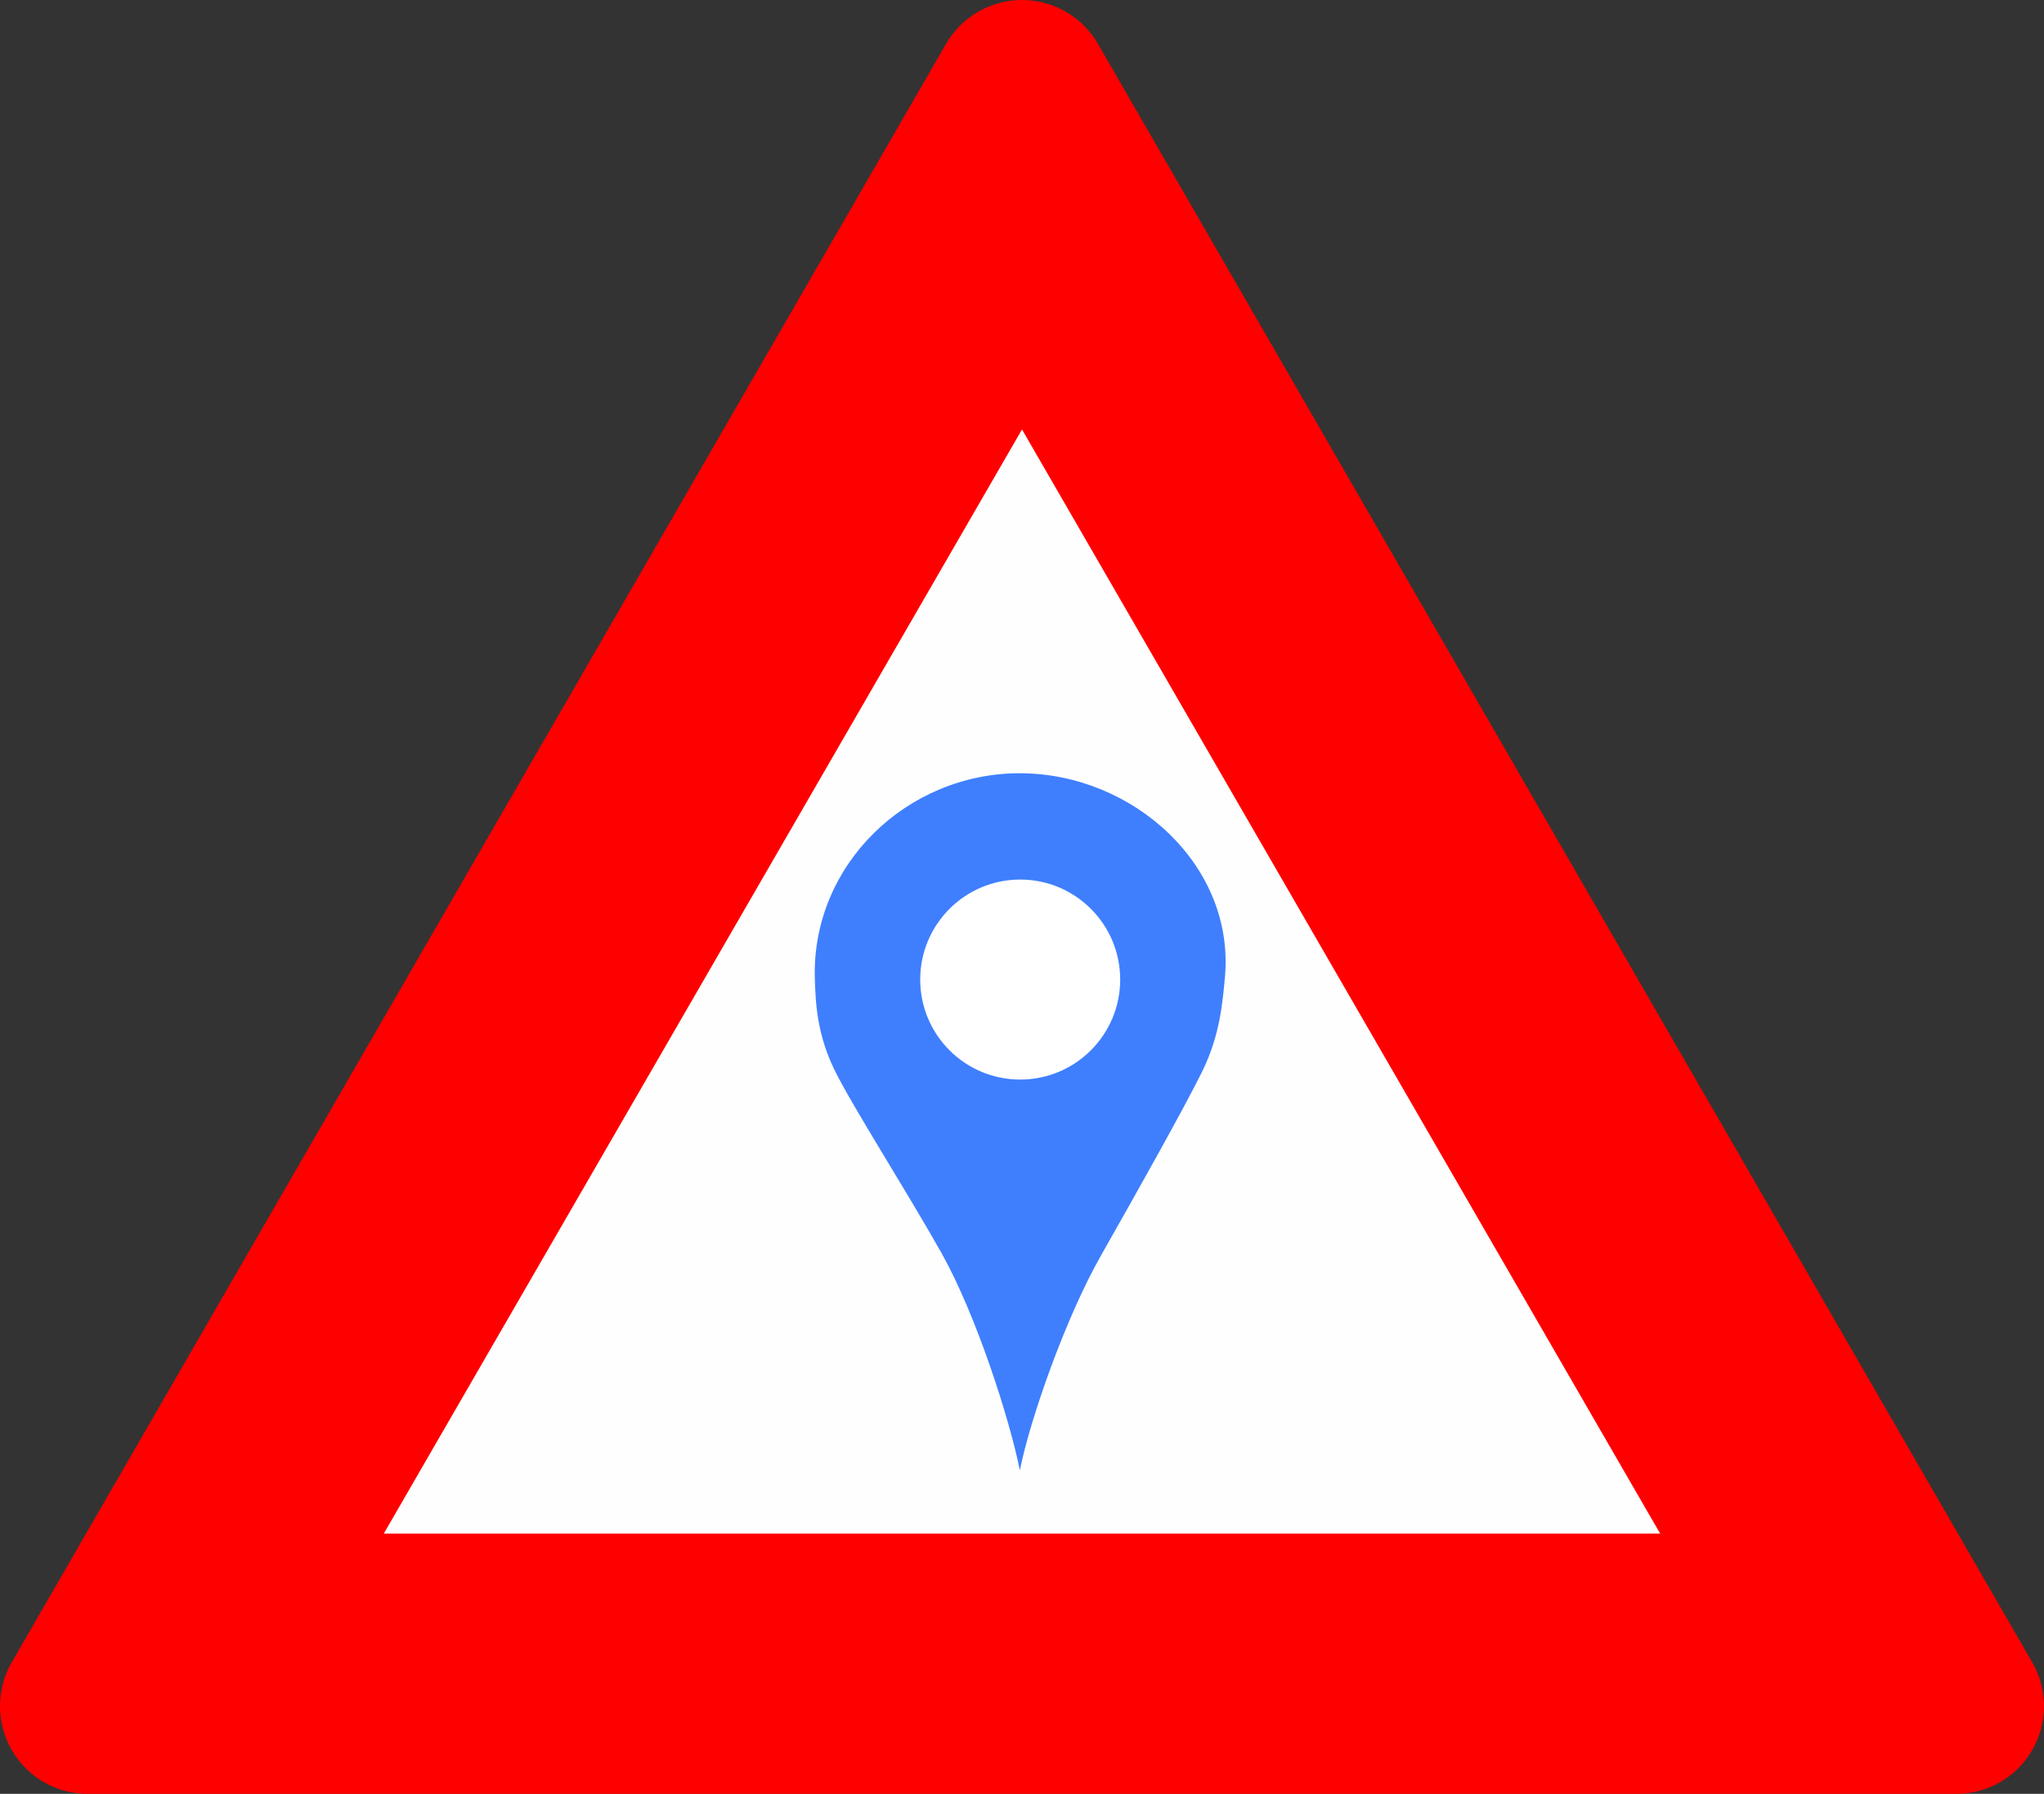 <?xml version="1.0" encoding="UTF-8" standalone="no"?>
<!-- Created with Inkscape (http://www.inkscape.org/) -->

<svg
   xmlns:dc="http://purl.org/dc/elements/1.1/"
   xmlns:cc="http://creativecommons.org/ns#"
   xmlns:rdf="http://www.w3.org/1999/02/22-rdf-syntax-ns#"
   xmlns:svg="http://www.w3.org/2000/svg"
   xmlns="http://www.w3.org/2000/svg"
   xmlns:sodipodi="http://sodipodi.sourceforge.net/DTD/sodipodi-0.dtd"
   xmlns:inkscape="http://www.inkscape.org/namespaces/inkscape"
   width="32mm"
   height="28.081mm"
   viewBox="0 0 57.6 50.545"
   version="1.1"
   id="svg8"
   inkscape:version="0.92.4 (5da689c313, 2019-01-14)"
   sodipodi:docname="roadal-logo.svg">
  <rect x="0" y="0" width="57.6" height="50.545" fill="#333333" stroke="none"/>
  <defs
     id="defs2" />
  <sodipodi:namedview
     id="base"
     pagecolor="#ffffff"
     bordercolor="#666666"
     borderopacity="1.0"
     inkscape:pageopacity="0.0"
     inkscape:pageshadow="2"
     inkscape:zoom="4"
     inkscape:cx="35.389749"
     inkscape:cy="55.322037"
     inkscape:document-units="mm"
     inkscape:current-layer="layer1"
     showgrid="true"
     inkscape:pagecheckerboard="false"
     scale-x="1.8"
     inkscape:window-width="1366"
     inkscape:window-height="705"
     inkscape:window-x="-8"
     inkscape:window-y="-8"
     inkscape:window-maximized="1"
     gridtolerance="10"
     objecttolerance="26"
     showguides="true"
     fit-margin-top="0"
     fit-margin-left="0"
     fit-margin-right="0"
     fit-margin-bottom="0"
     inkscape:showpageshadow="false"
     showborder="false">
    <inkscape:grid
       type="xygrid"
       id="grid4518"
       empspacing="10"
       snapvisiblegridlinesonly="false"
       visible="true"
       enabled="false"
       originx="-95.491"
       originy="-43.497" />
  </sodipodi:namedview>
  <g
     inkscape:groupmode="layer"
     id="layer5"
     inkscape:label="yellow background"
     style="display:inline"
     transform="translate(-95.491,-440.558)">
    <path
       transform="matrix(2.771,0,0,2.768,-338.776,-87.031)"
       inkscape:transform-center-x="-4.3401633e-05"
       sodipodi:type="star"
       style="display:inline;opacity:1;fill:#ffffff;fill-opacity:0.995;stroke:none;stroke-width:1.508;stroke-linecap:round;stroke-linejoin:round;stroke-miterlimit:4;stroke-dasharray:none;stroke-opacity:1"
       id="path4629"
       sodipodi:sides="3"
       sodipodi:cx="167.1077"
       sodipodi:cy="202.50928"
       sodipodi:r1="9.2781229"
       sodipodi:r2="4.6390619"
       sodipodi:arg1="0.52359878"
       sodipodi:arg2="1.5707963"
       inkscape:flatsided="true"
       inkscape:rounded="0"
       inkscape:randomized="0"
       d="m 175.143,207.148 -16.07,0 8.035,-13.917 z"
       inkscape:transform-center-y="-6.4201532" />
  </g>
  <g
     inkscape:groupmode="layer"
     id="layer2"
     inkscape:label="tarmac"
     style="display:none"
     transform="translate(-95.491,-440.558)">
    <rect
       style="opacity:1;fill:#1a1a1a;fill-opacity:1;stroke:none;stroke-width:3.364;stroke-linecap:round;stroke-linejoin:round;stroke-miterlimit:4;stroke-dasharray:none;stroke-opacity:1"
       id="rect4535"
       width="36.974"
       height="10.168"
       x="105.804"
       y="473.603" />
  </g>
  <g
     inkscape:groupmode="layer"
     id="layer3"
     inkscape:label="tarmac lines"
     style="display:none"
     transform="translate(-95.491,-440.558)">
    <g
       id="g4624"
       transform="matrix(1.941,0,0,1.941,-199.229,65.488)">
      <rect
         y="212.655"
         x="156.21"
         height="0.476"
         width="1.905"
         id="rect4546"
         style="display:inline;opacity:1;fill:#ffffff;fill-opacity:1;stroke:none;stroke-width:0.165;stroke-linecap:round;stroke-linejoin:round;stroke-miterlimit:4;stroke-dasharray:none;stroke-opacity:1" />
      <rect
         style="display:inline;opacity:1;fill:#ffffff;fill-opacity:1;stroke:none;stroke-width:0.165;stroke-linecap:round;stroke-linejoin:round;stroke-miterlimit:4;stroke-dasharray:none;stroke-opacity:1"
         id="rect4551"
         width="1.905"
         height="0.476"
         x="160.02"
         y="212.655" />
      <rect
         y="212.655"
         x="163.83"
         height="0.476"
         width="1.905"
         id="rect4553"
         style="display:inline;opacity:1;fill:#ffffff;fill-opacity:1;stroke:none;stroke-width:0.165;stroke-linecap:round;stroke-linejoin:round;stroke-miterlimit:4;stroke-dasharray:none;stroke-opacity:1" />
      <rect
         style="display:inline;opacity:1;fill:#ffffff;fill-opacity:1;stroke:none;stroke-width:0.165;stroke-linecap:round;stroke-linejoin:round;stroke-miterlimit:4;stroke-dasharray:none;stroke-opacity:1"
         id="rect4555"
         width="1.905"
         height="0.476"
         x="167.64"
         y="212.655" />
      <rect
         y="212.655"
         x="171.45"
         height="0.476"
         width="1.905"
         id="rect4557"
         style="display:inline;opacity:1;fill:#ffffff;fill-opacity:1;stroke:none;stroke-width:0.165;stroke-linecap:round;stroke-linejoin:round;stroke-miterlimit:4;stroke-dasharray:none;stroke-opacity:1" />
      <rect
         style="display:inline;opacity:1;fill:#ffffff;fill-opacity:1;stroke:none;stroke-width:0.165;stroke-linecap:round;stroke-linejoin:round;stroke-miterlimit:4;stroke-dasharray:none;stroke-opacity:1"
         id="rect4559"
         width="1.905"
         height="0.476"
         x="175.26"
         y="212.655" />
    </g>
  </g>
  <g
     inkscape:groupmode="layer"
     id="layer4"
     inkscape:label="map marker"
     style="display:inline"
     transform="translate(-95.491,-440.558)">
    <g
       style="display:inline"
       id="g4604"
       transform="matrix(1.213,0,0,1.213,-77.962,189.375)">
      <path
         sodipodi:nodetypes="sszzczzss"
         inkscape:connector-curvature="0"
         id="path4585"
         d="m 166.688,225.037 c -2.63,0 -4.837,2.133 -4.763,4.763 0.016,0.561 0.046,1.306 0.473,2.162 0.426,0.855 1.647,2.76 2.461,4.205 0.814,1.444 1.591,3.873 1.829,5.063 0.238,-1.191 1.06,-3.54 1.889,-4.998 0.829,-1.458 1.931,-3.422 2.349,-4.271 0.419,-0.849 0.474,-1.643 0.524,-2.16 0.254,-2.618 -2.132,-4.763 -4.763,-4.763 z"
         style="opacity:1;fill:#3f7ffe;fill-opacity:1;stroke:none;stroke-width:1.548;stroke-linecap:round;stroke-linejoin:round;stroke-miterlimit:4;stroke-dasharray:none;stroke-opacity:1" />
      <circle
         r="2.323"
         cy="229.83"
         cx="166.696"
         id="path4600"
         style="opacity:1;fill:#ffffff;fill-opacity:1;stroke:none;stroke-width:1.51;stroke-linecap:round;stroke-linejoin:round;stroke-miterlimit:4;stroke-dasharray:none;stroke-opacity:1" />
    </g>
  </g>
  <g
     inkscape:label="red triangle"
     inkscape:groupmode="layer"
     id="layer1"
     style="display:inline"
     transform="translate(-95.491,-440.558)">
    <path
       style="opacity:1;fill:none;fill-opacity:1;stroke:#ff0000;stroke-width:4.941;stroke-linecap:round;stroke-linejoin:round;stroke-miterlimit:4;stroke-dasharray:none;stroke-opacity:1"
       d="m 124.291,443.028 -26.33,45.605 h 52.659 z m 0,4.694 22.265,38.519 h -44.532 z"
       id="path4522"
       inkscape:connector-curvature="0" />
  </g>
</svg>

